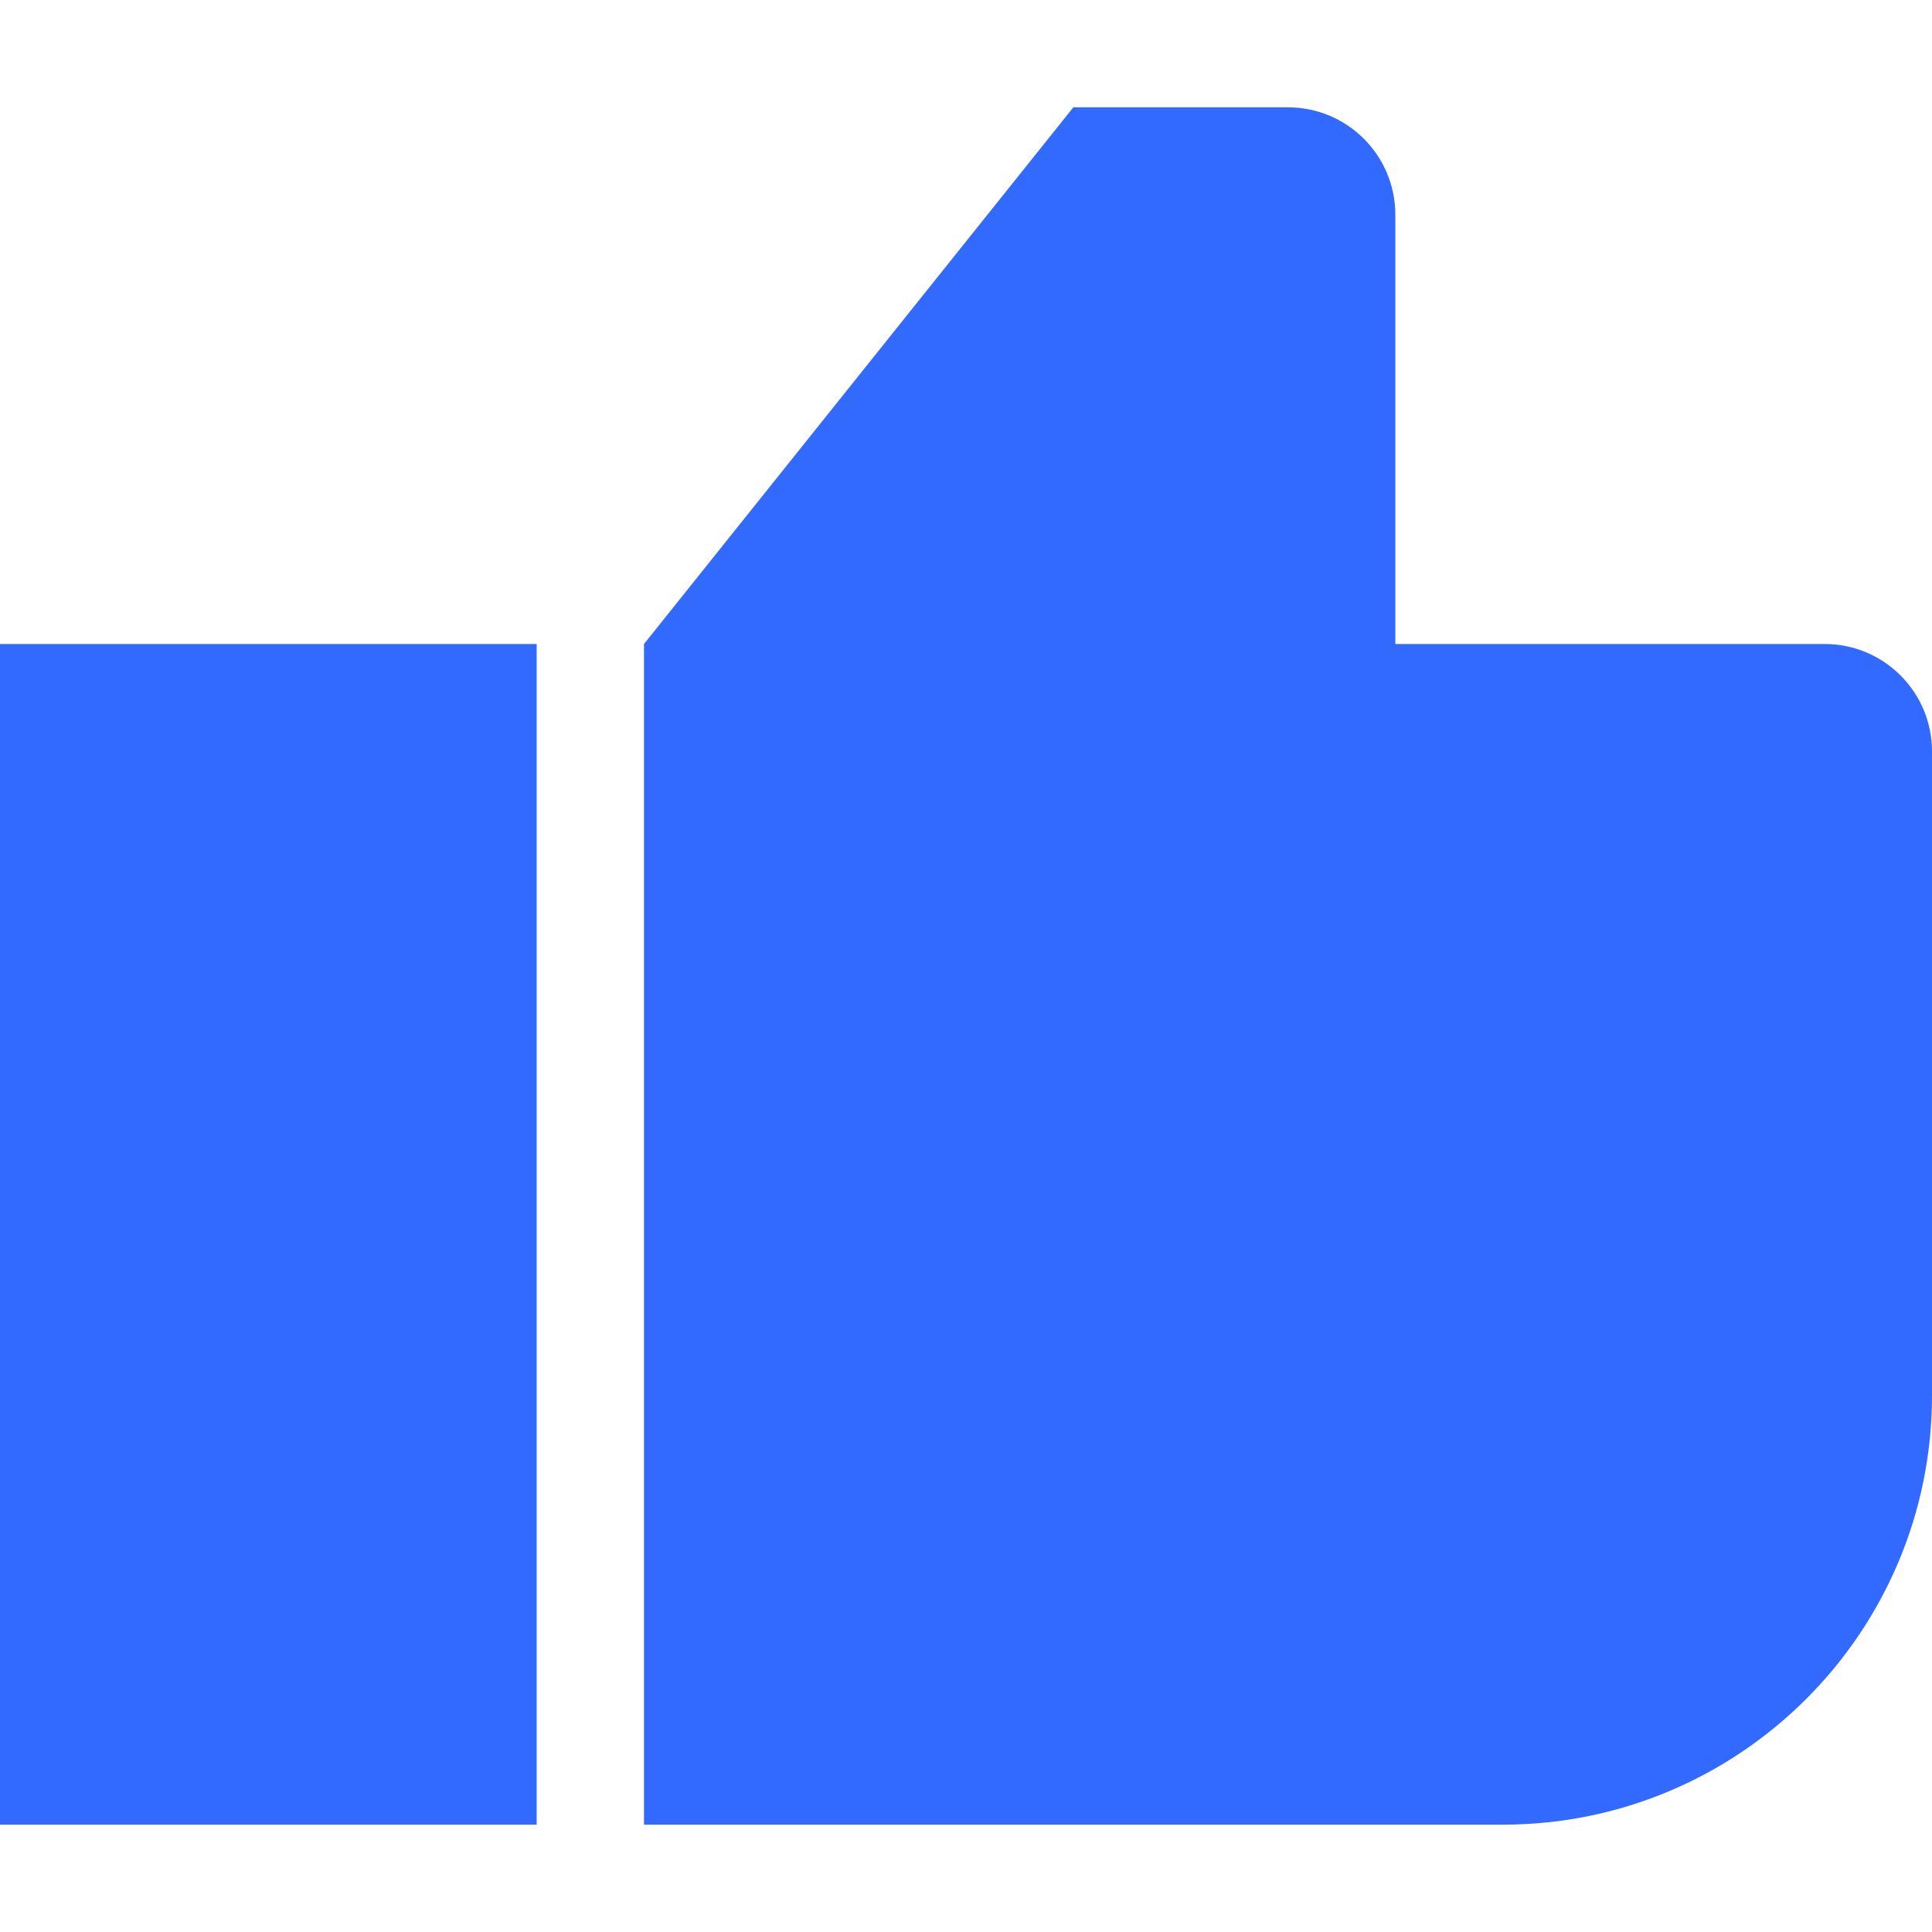 <svg width="18" height="18" viewBox="0 0 18 18" fill="none" xmlns="http://www.w3.org/2000/svg">
<rect y="6" width="5" height="11" fill="#3269FF"/>
<path d="M12 1C12.552 1 13 1.448 13 2V6H17C17.552 6 18 6.448 18 7V13C18 15.209 16.209 17 14 17H6V6L10 1H12Z" fill="#3269FF"/>
</svg>
